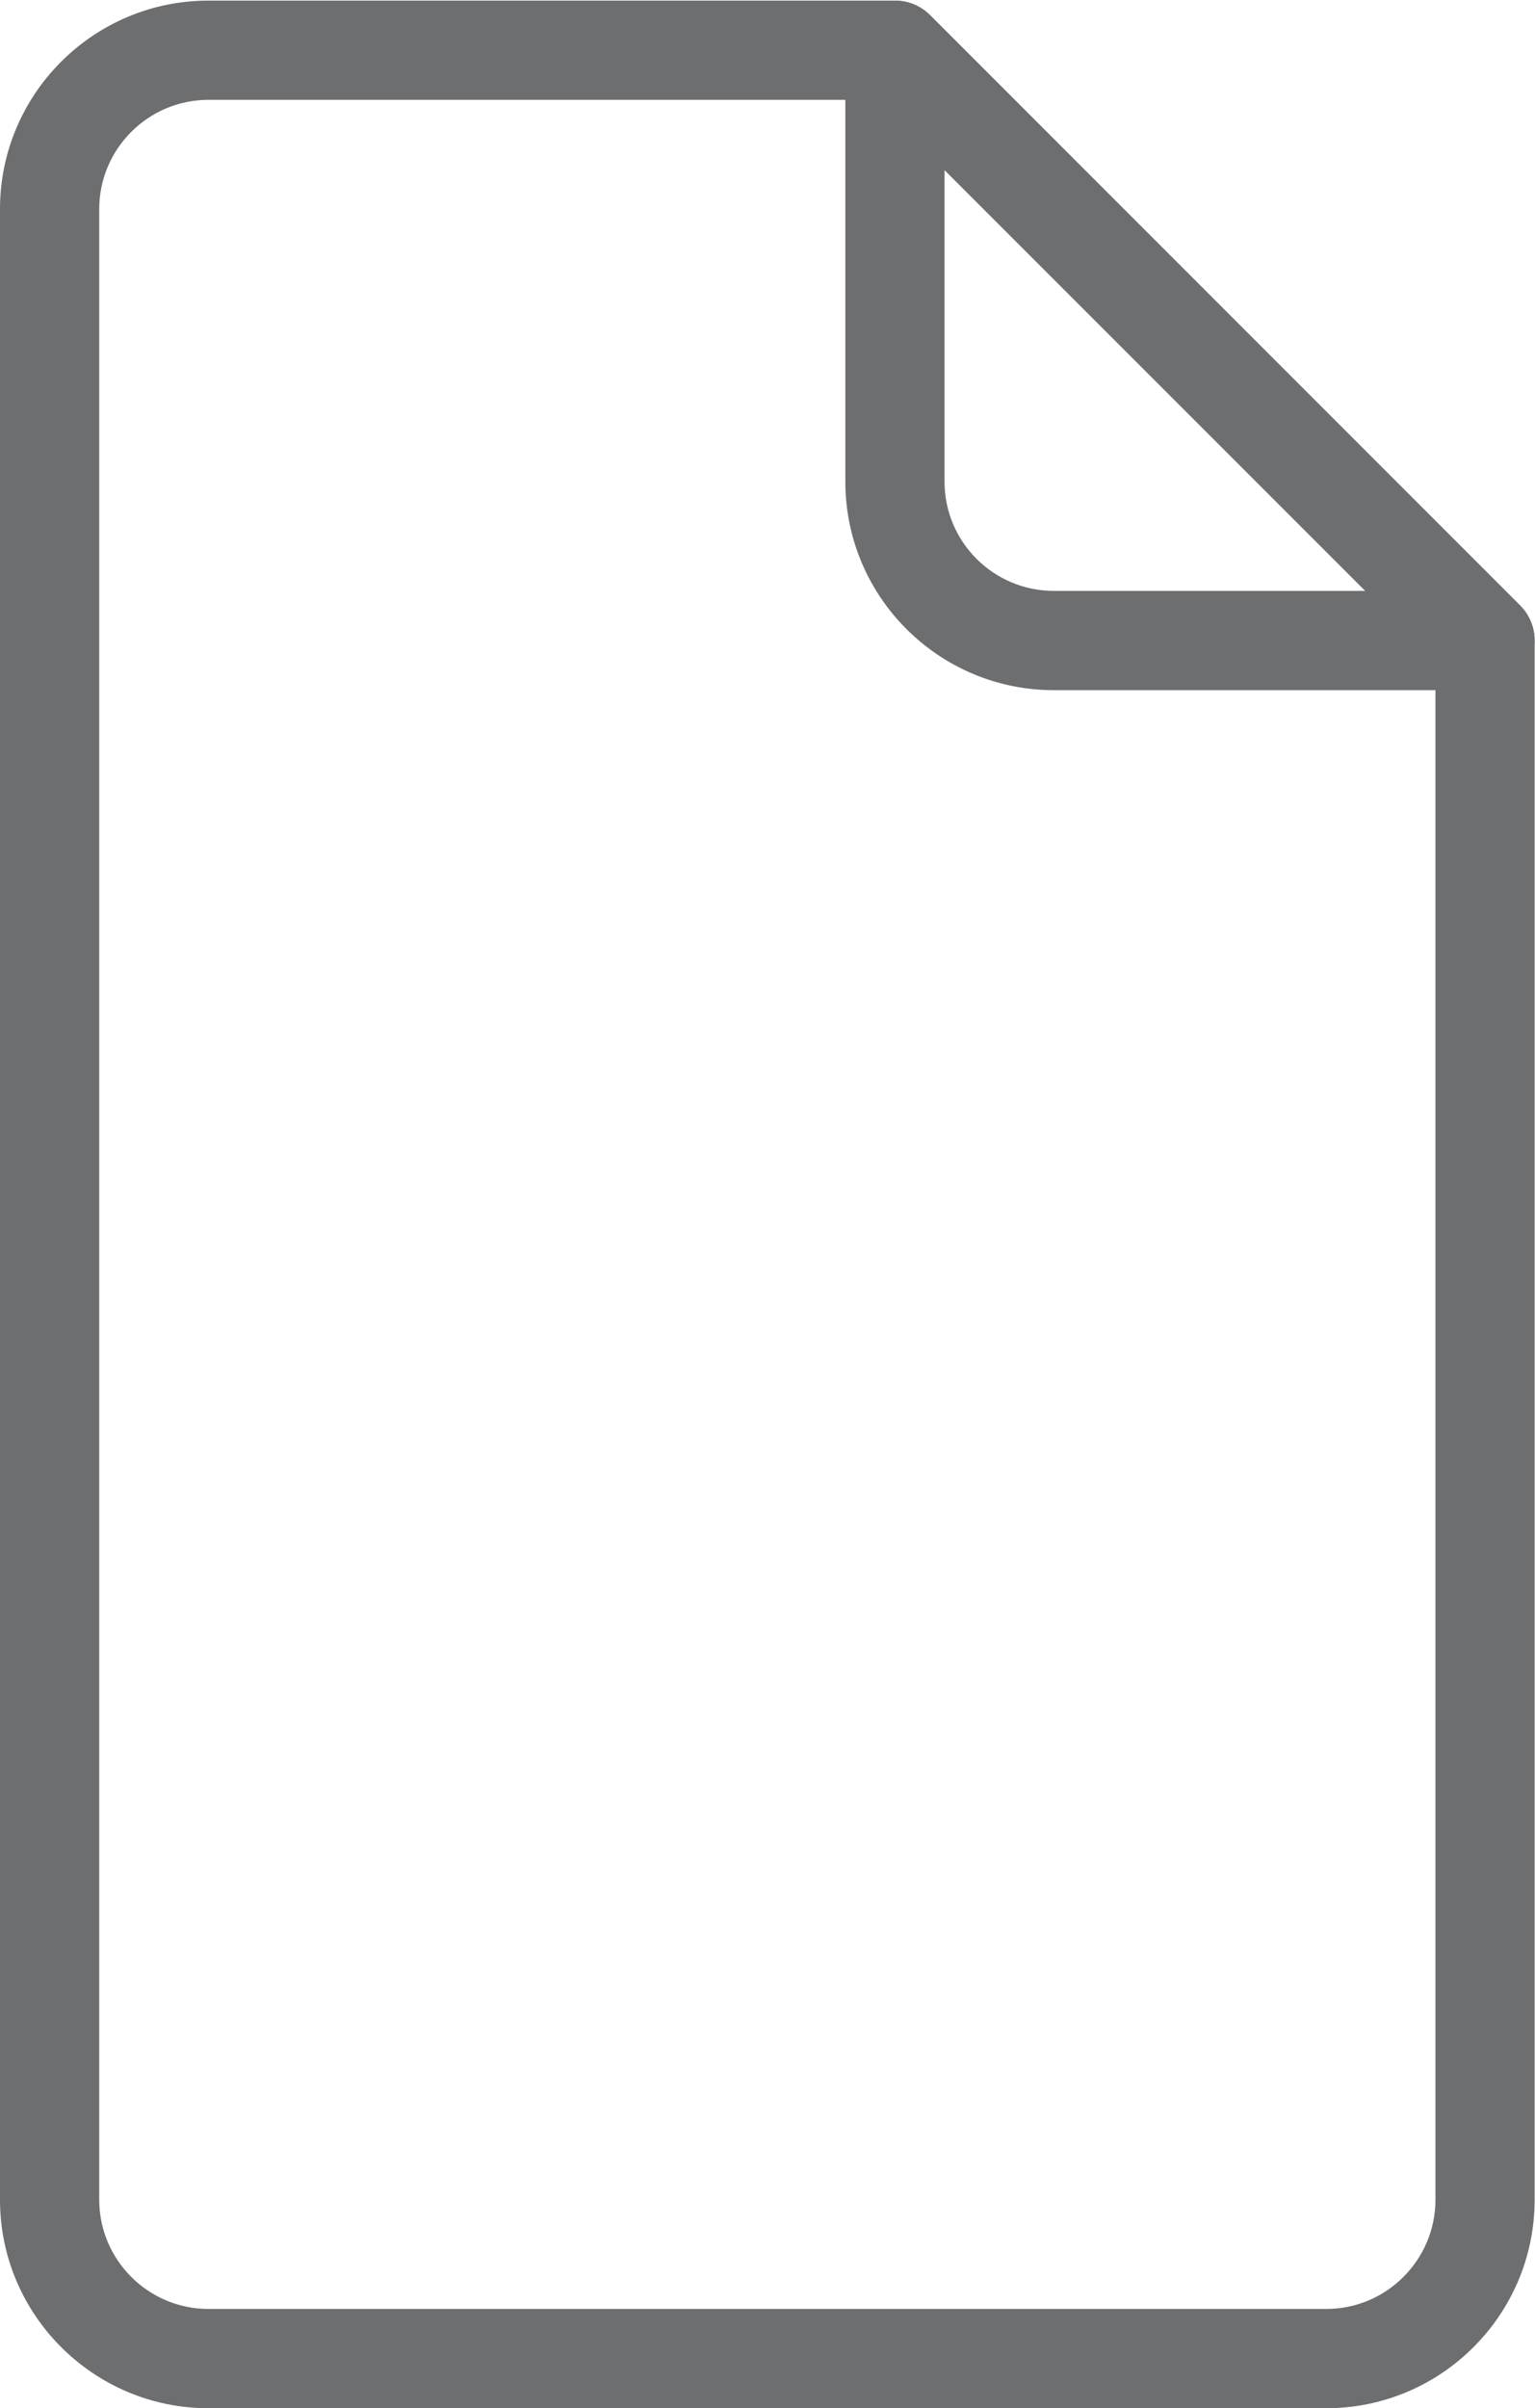 <?xml version="1.0" encoding="UTF-8" standalone="no"?>
<svg
   xmlns:dc="http://purl.org/dc/elements/1.1/"
   xmlns:cc="http://creativecommons.org/ns#"
   xmlns:rdf="http://www.w3.org/1999/02/22-rdf-syntax-ns#"
   xmlns:svg="http://www.w3.org/2000/svg"
   xmlns="http://www.w3.org/2000/svg"
   viewBox="0 0 48.005 75.279"
   height="75.279"
   width="48.005"
   xml:space="preserve"
   id="svg2"
   version="1.1"><defs
     id="defs6"><clipPath
       id="clipPath18"
       clipPathUnits="userSpaceOnUse"><path
         id="path16"
         d="M 0,56.459 H 36.004 V 0 H 0 Z" /></clipPath></defs><g
     transform="matrix(1.333,0,0,-1.333,0,75.279)"
     id="g10"><g
       id="g12"><g
         clip-path="url(#clipPath18)"
         id="g14"><g
           transform="translate(4.89,54.132)"
           id="g20"><path
             id="path22"
             style="fill:#6d6e70;fill-opacity:1;fill-rule:nonzero;stroke:none"
             d="m 0,0 c -1.412,0 -2.562,-1.149 -2.562,-2.561 v -46.683 c 0,-1.41 1.15,-2.56 2.562,-2.56 h 26.226 c 1.412,0 2.561,1.15 2.561,2.56 v 36.083 L 15.625,0 Z M 26.226,-54.132 H 0 c -2.695,0 -4.89,2.193 -4.89,4.888 v 46.683 c 0,2.696 2.195,4.888 4.89,4.888 h 16.107 c 0.309,0 0.605,-0.121 0.823,-0.341 l 13.842,-13.842 c 0.22,-0.218 0.342,-0.514 0.342,-0.824 v -36.564 c 0,-2.695 -2.192,-4.888 -4.888,-4.888" /></g><g
           transform="translate(22.16,52.485)"
           id="g24"><path
             id="path26"
             style="fill:#6d6e70;fill-opacity:1;fill-rule:nonzero;stroke:none"
             d="M 0,0 V -7.309 C 0,-8.72 1.15,-9.868 2.563,-9.868 H 9.871 Z M 12.68,-12.196 H 2.563 c -2.697,0 -4.89,2.192 -4.89,4.887 V 2.812 c 0,0.469 0.284,0.894 0.719,1.074 0.434,0.179 0.935,0.08 1.267,-0.253 L 13.502,-10.21 c 0.334,-0.332 0.434,-0.833 0.253,-1.269 -0.18,-0.434 -0.604,-0.717 -1.075,-0.717" /></g></g></g></g></svg>